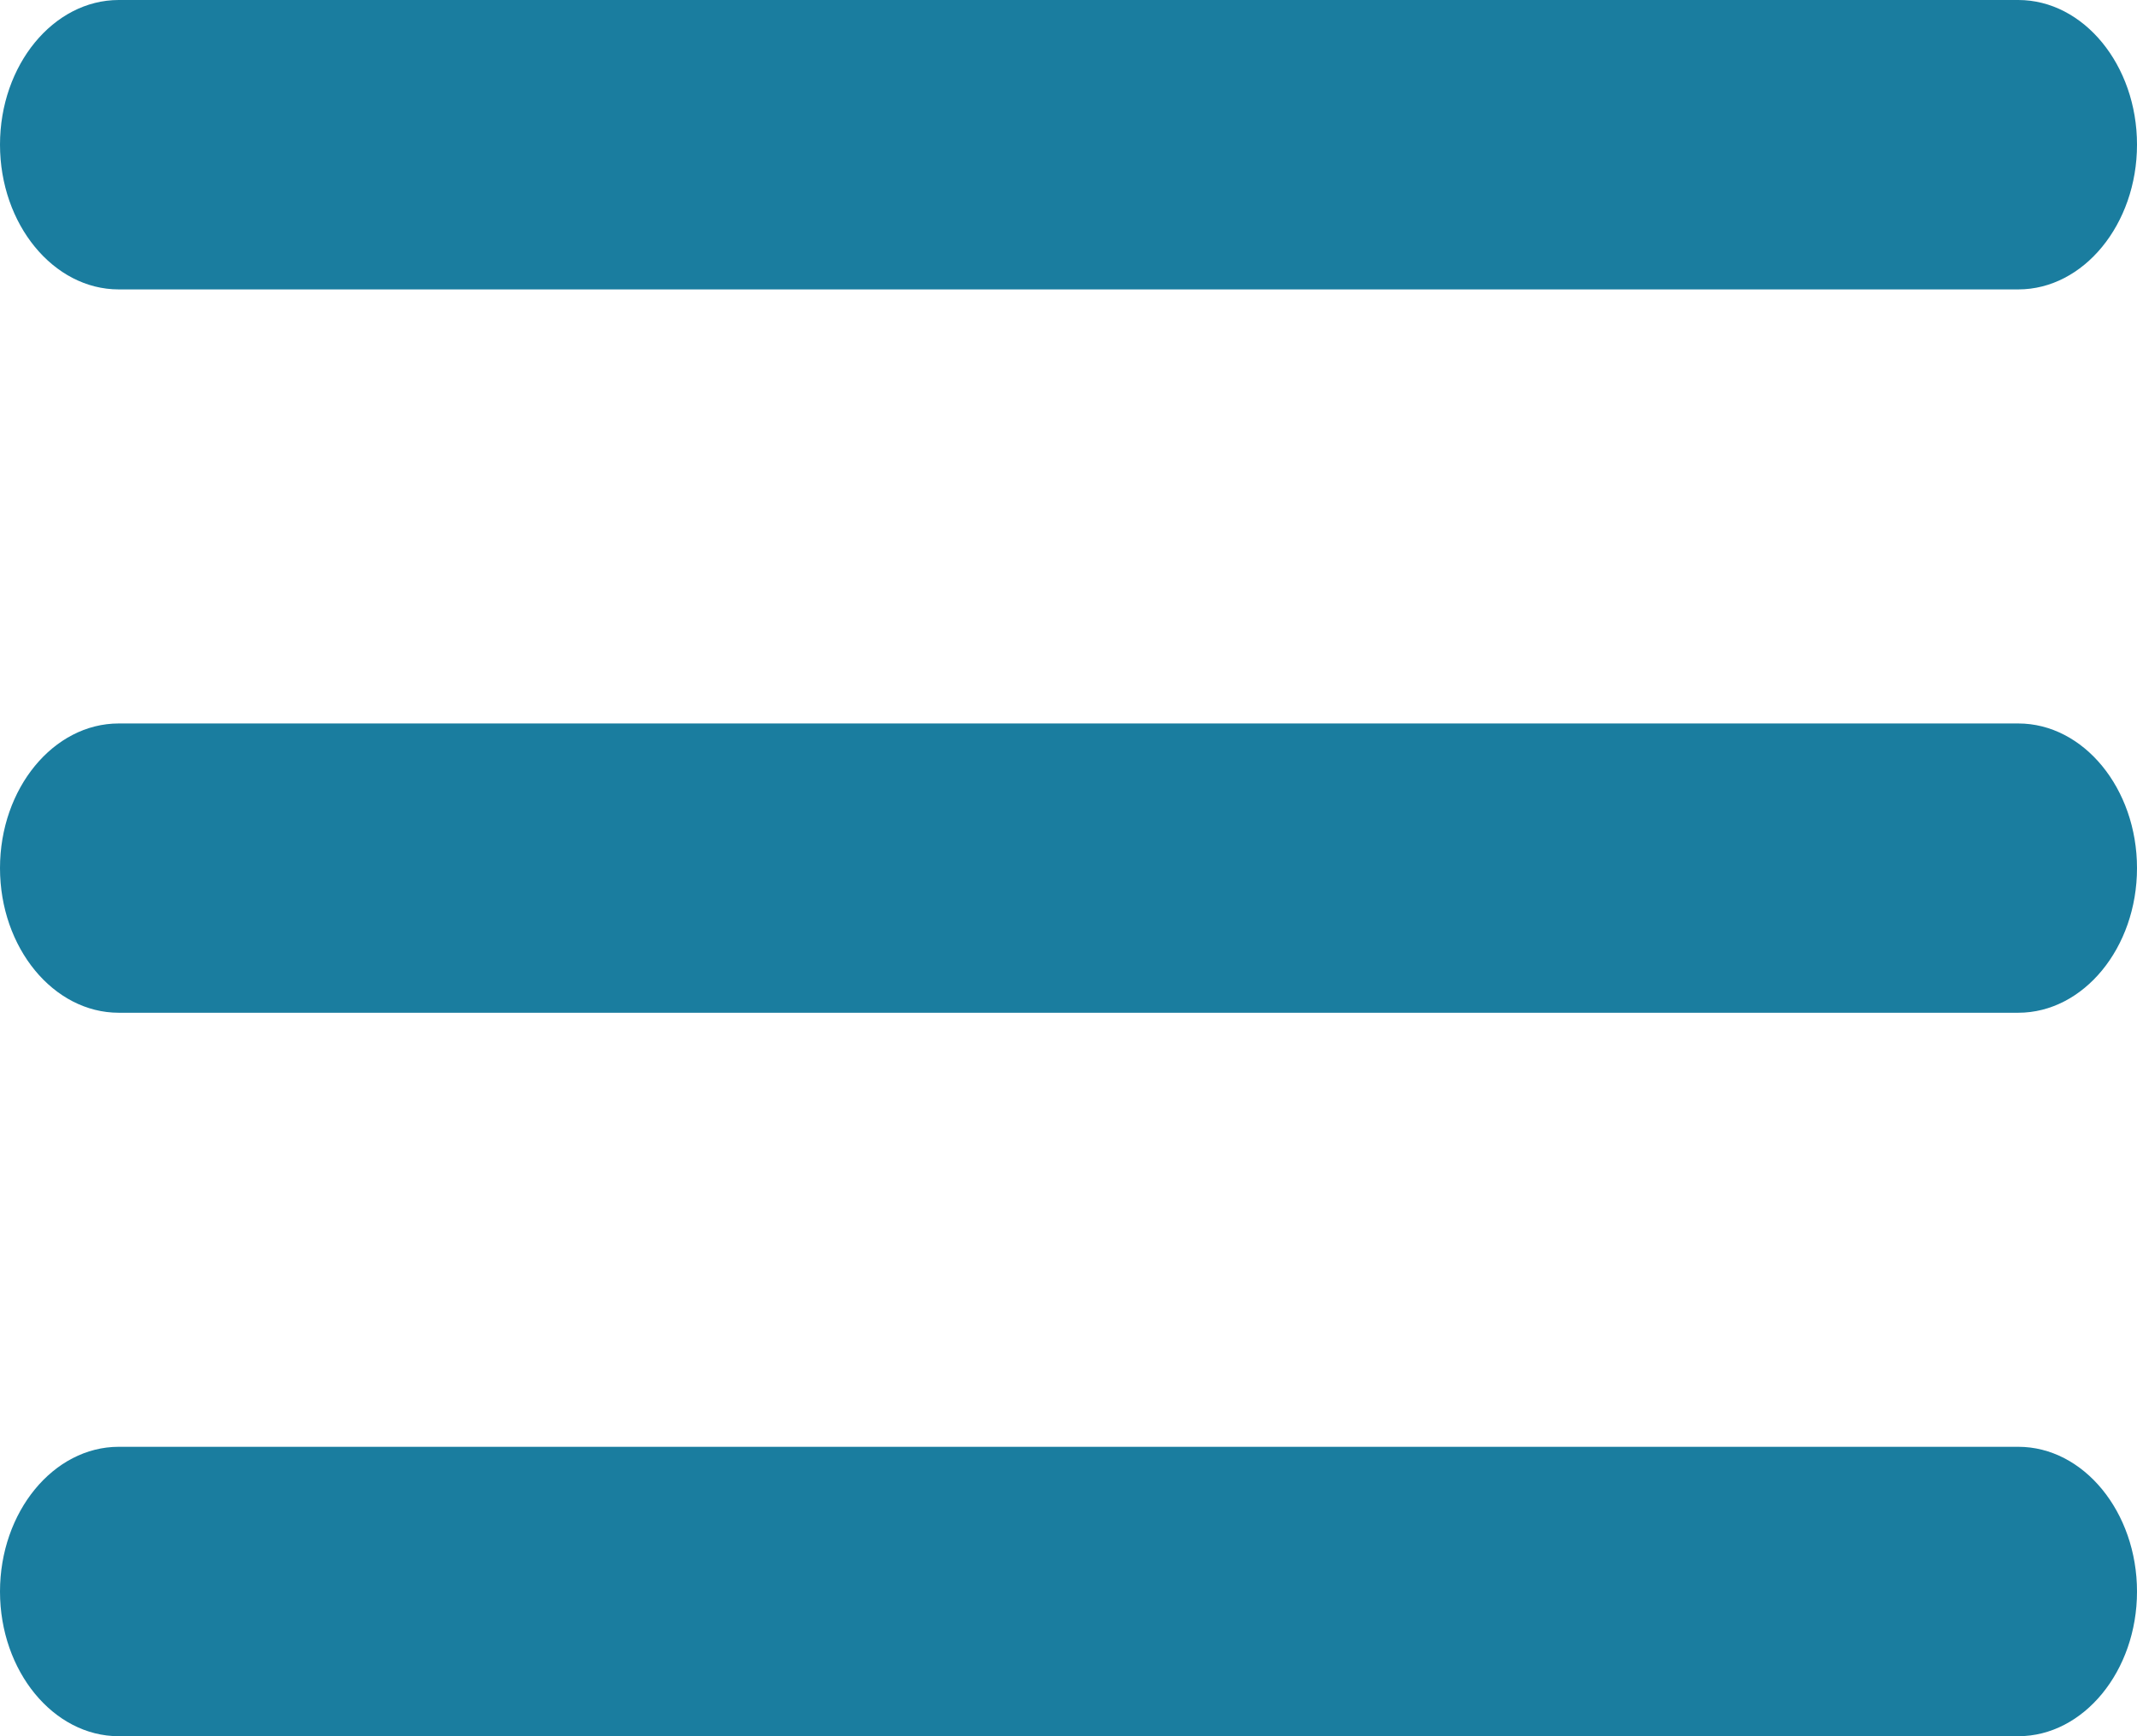 <svg width="16" height="13" viewBox="0 0 16 13" fill="none" xmlns="http://www.w3.org/2000/svg">
<path d="M0.889 13H15.111C15.6 13 16 12.512 16 11.917C16 11.321 15.6 10.833 15.111 10.833H0.889C0.4 10.833 0 11.321 0 11.917C0 12.512 0.4 13 0.889 13ZM0.889 7.583H15.111C15.6 7.583 16 7.096 16 6.5C16 5.904 15.6 5.417 15.111 5.417H0.889C0.4 5.417 0 5.904 0 6.5C0 7.096 0.4 7.583 0.889 7.583ZM0 1.083C0 1.679 0.4 2.167 0.889 2.167H15.111C15.6 2.167 16 1.679 16 1.083C16 0.487 15.6 0 15.111 0H0.889C0.4 0 0 0.487 0 1.083Z" fill="#1A7D9F"/>
</svg>
